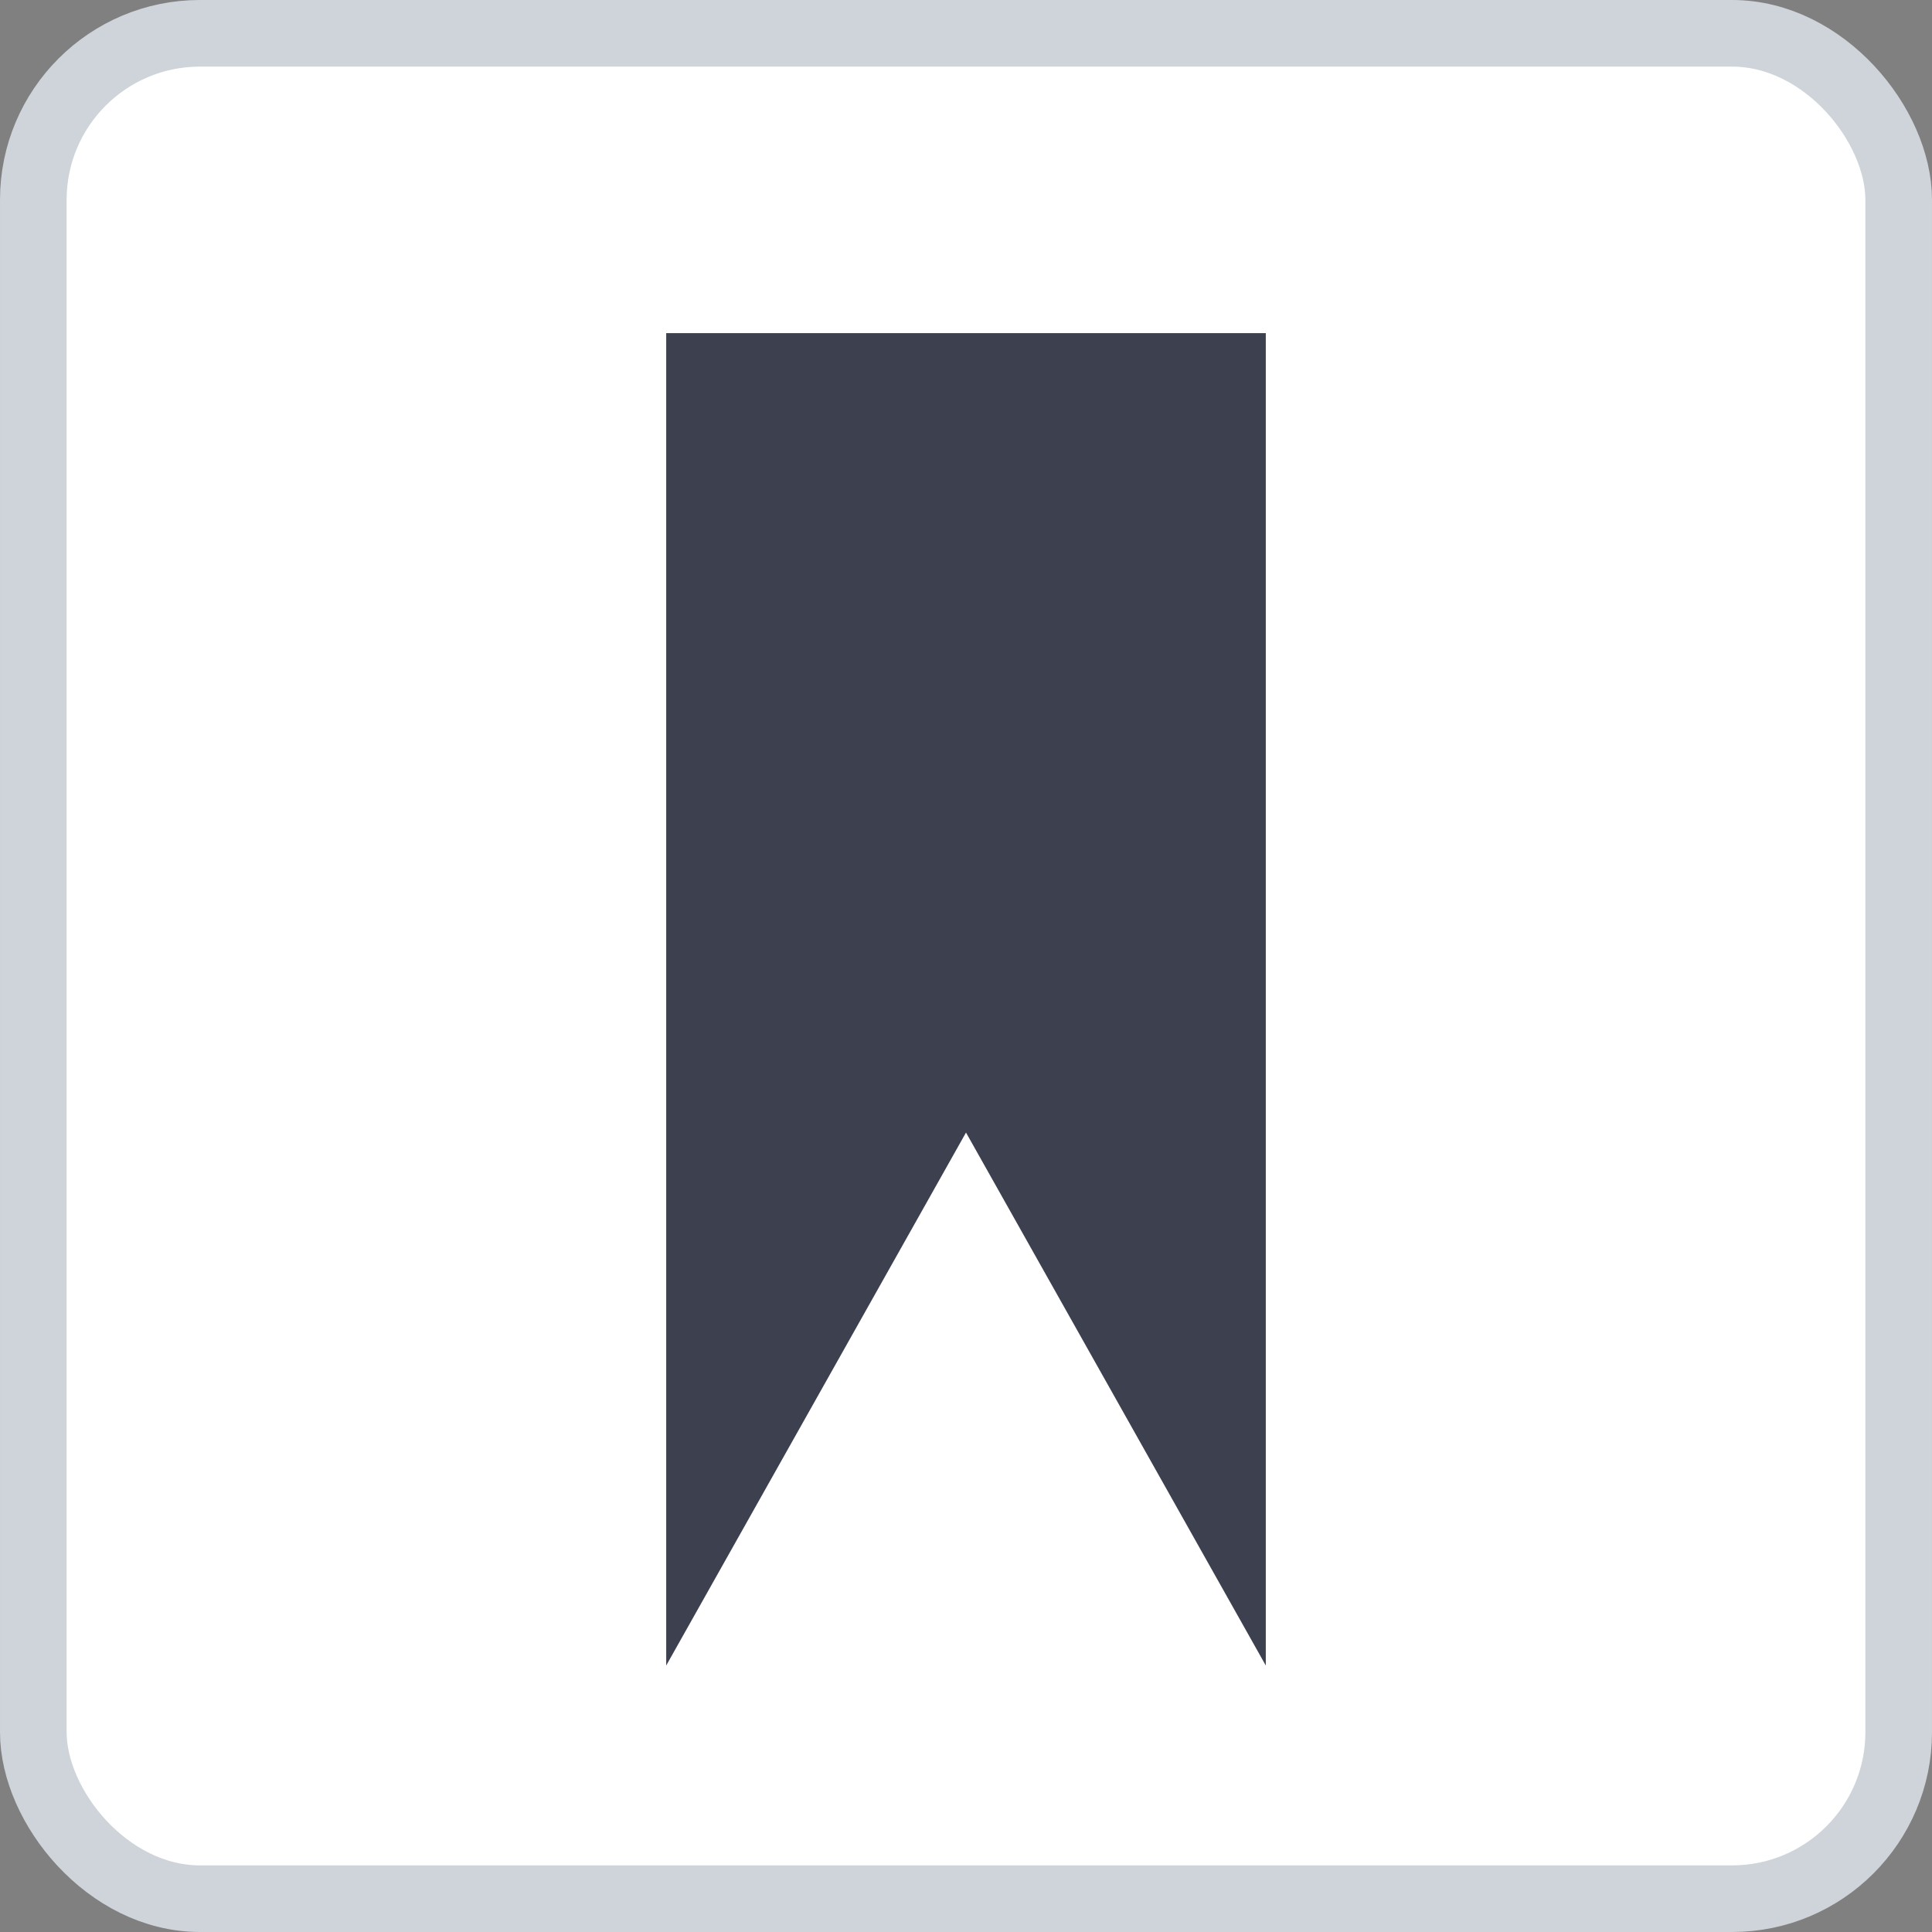 <svg width="29" height="29" viewBox="0 0 29 29" fill="none" xmlns="http://www.w3.org/2000/svg">
<rect x="0" y="0" width="29" height="29" fill="#808080" stroke="none"/>
<rect x="0.5" y="0.5" width="28" height="28" rx="2.5" fill="white" stroke="#CED4DA"/>
<path d="M10 5V25L14.5 17L19 25V5H10Z" fill="#3D404F"/>
</svg>
